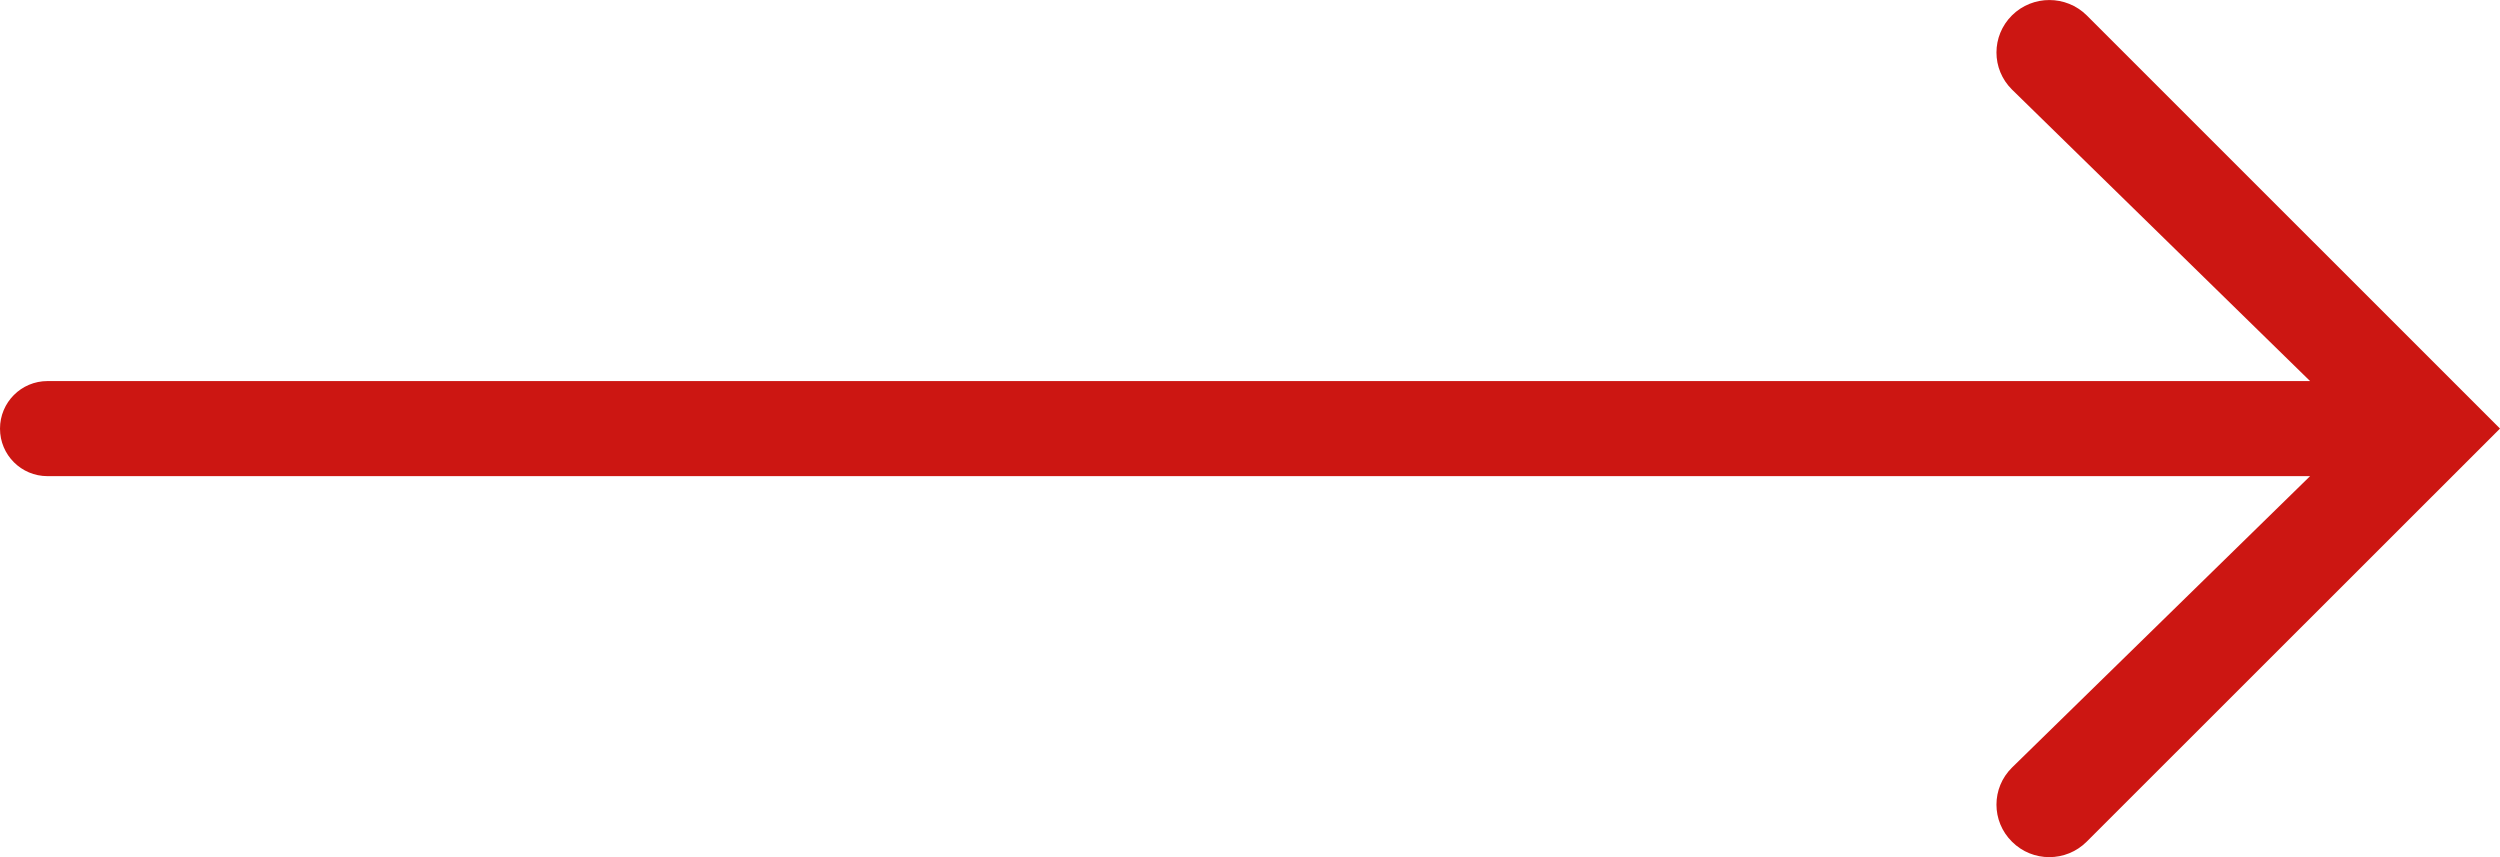 <?xml version="1.0" encoding="utf-8"?>
<!-- Generator: Adobe Illustrator 16.0.2, SVG Export Plug-In . SVG Version: 6.00 Build 0)  -->
<!DOCTYPE svg PUBLIC "-//W3C//DTD SVG 1.1//EN" "http://www.w3.org/Graphics/SVG/1.1/DTD/svg11.dtd">
<svg version="1.1" id="Слой_1" xmlns="http://www.w3.org/2000/svg" xmlns:xlink="http://www.w3.org/1999/xlink" x="0px" y="0px"
	 width="35px" height="12px" viewBox="0 0 35 12" enable-background="new 0 0 35 12" xml:space="preserve">
<path fill="#cc1612" d="M29.214,0.215c-0.289-0.286-0.757-0.286-1.046,0c-0.29,0.288-0.29,0.752,0,1.039l4.173,4.081H0.665
	C0.297,5.335,0,5.633,0,6.001c0,0.368,0.297,0.665,0.665,0.665h31.676l-4.173,4.08c-0.29,0.286-0.29,0.751,0,1.038
	C28.312,11.928,28.501,12,28.69,12c0.189,0,0.379-0.072,0.523-0.216L35,6L29.214,0.215z"/>
</svg>
